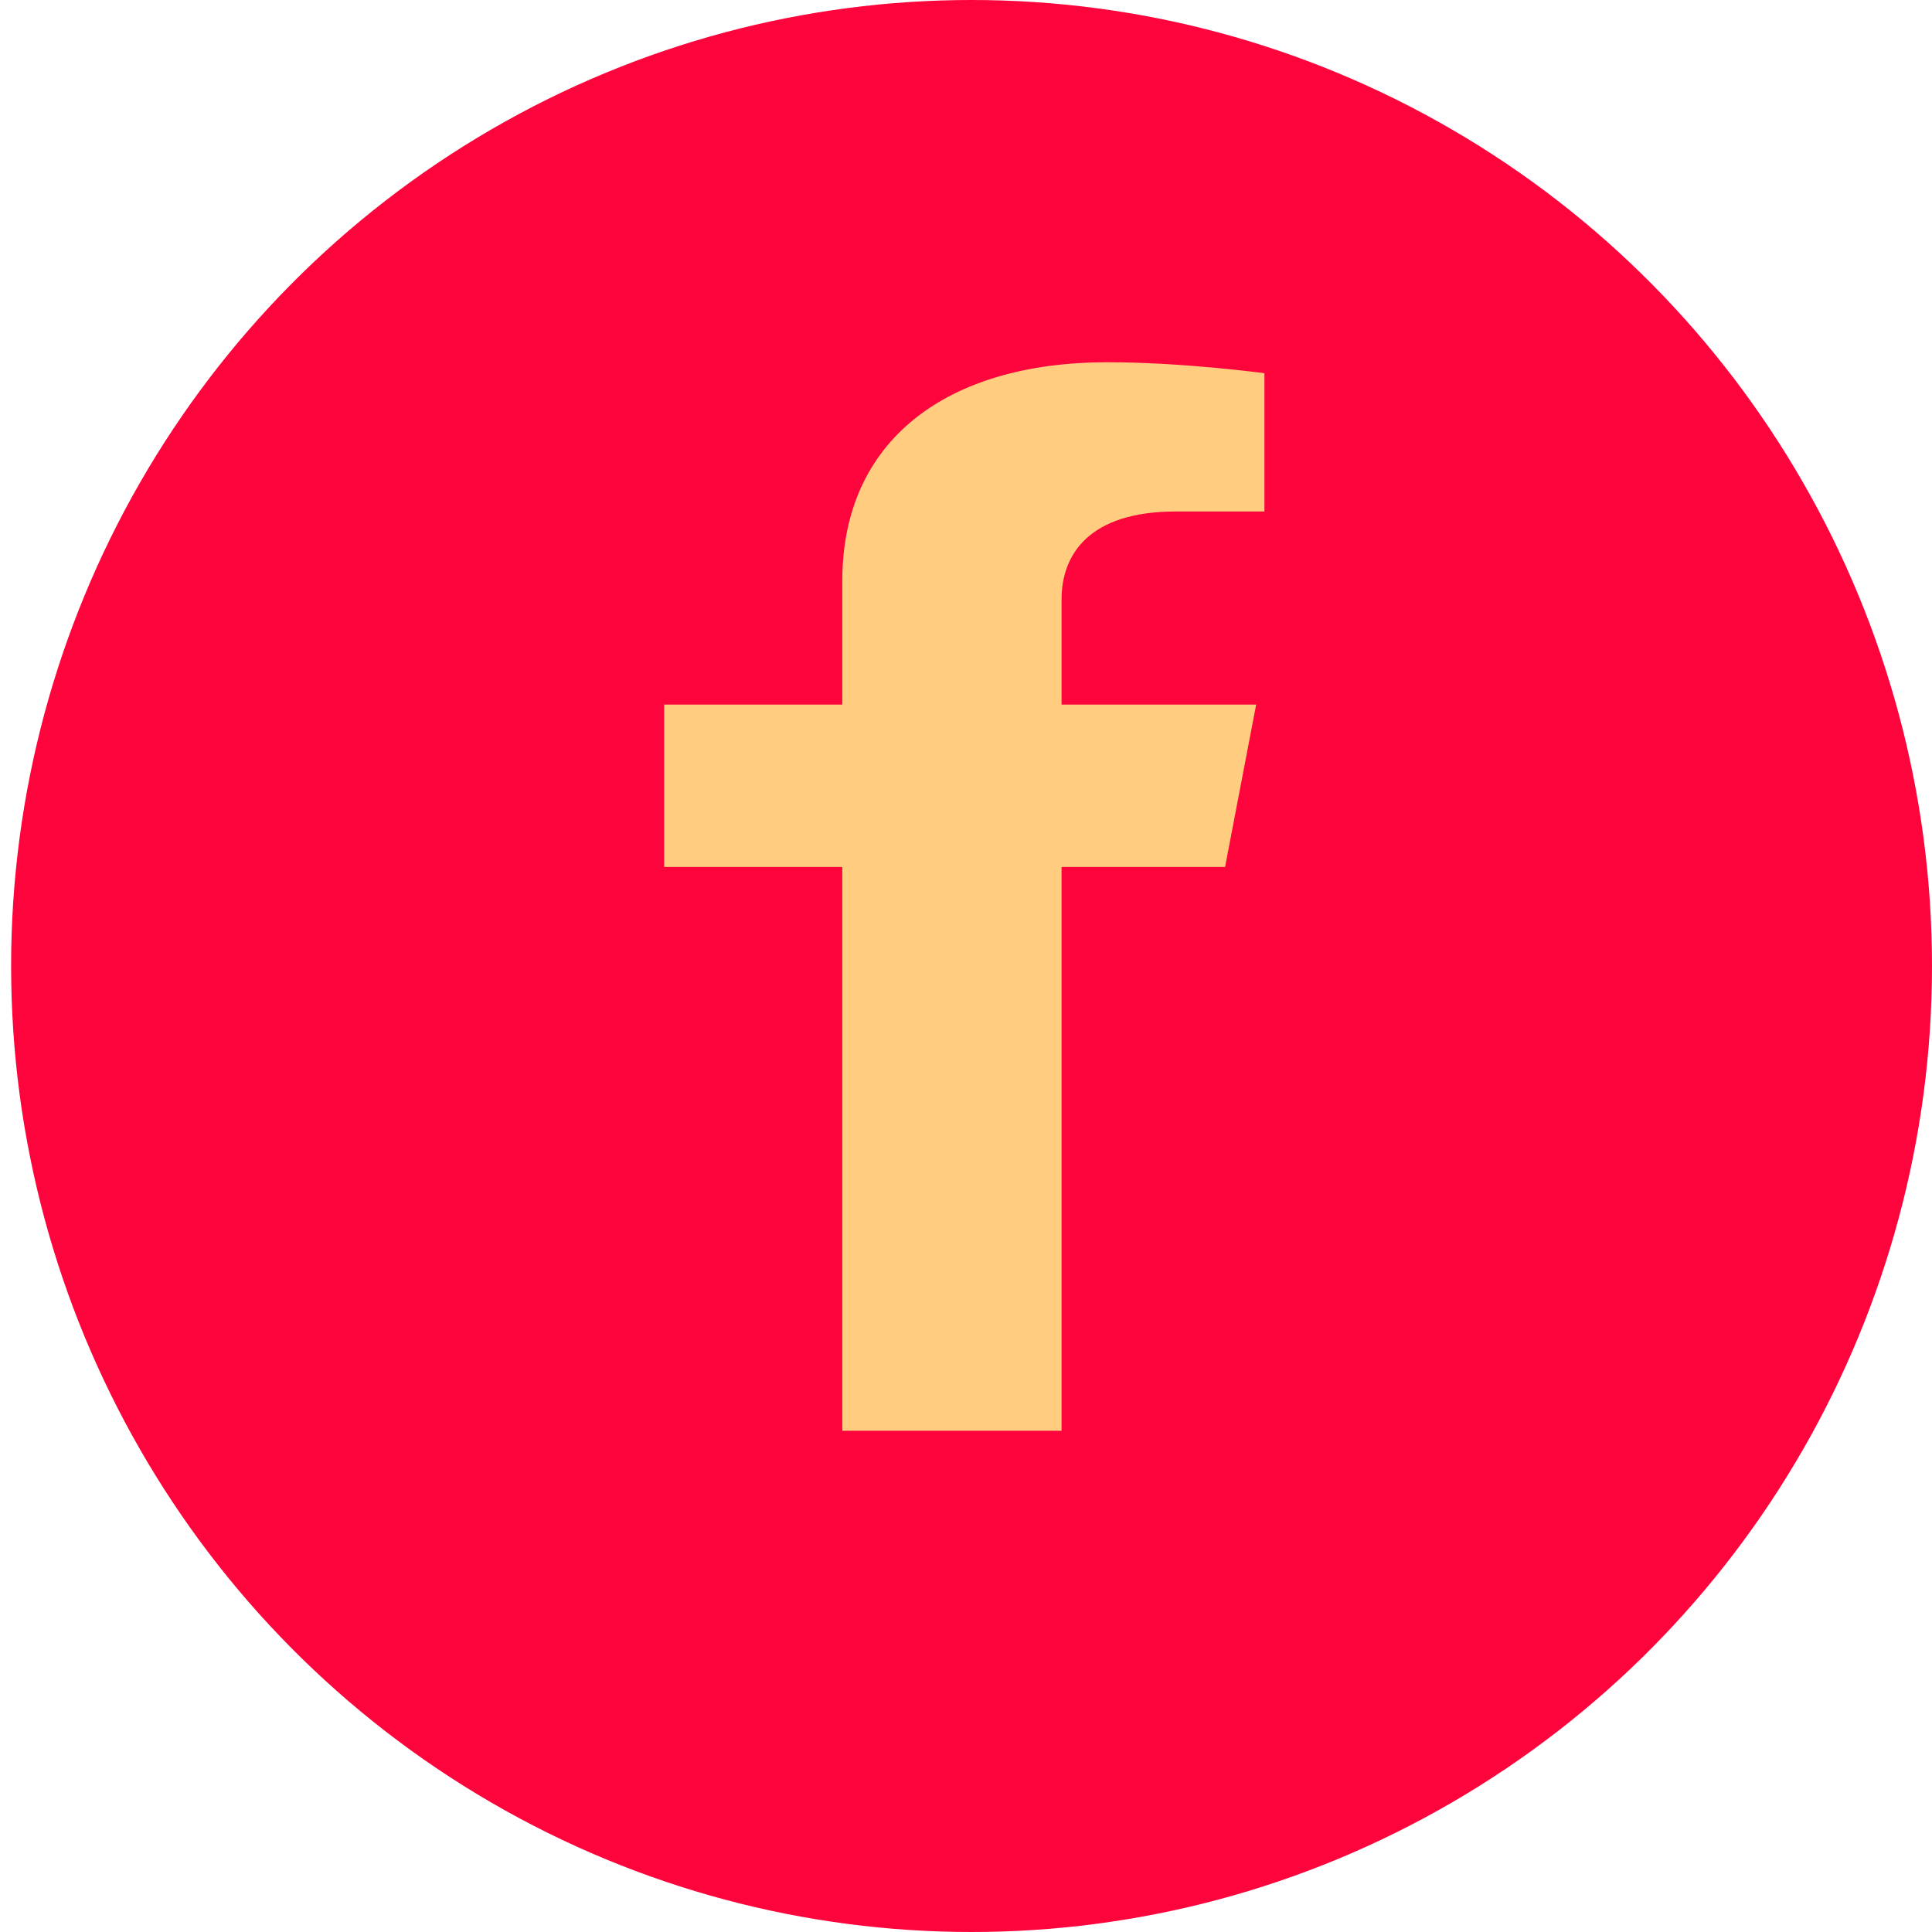 <svg width="32" height="32" viewBox="0 0 32 32" fill="none" xmlns="http://www.w3.org/2000/svg">
<g id="Group 1676">
<ellipse id="Ellipse 702" cx="16.092" cy="16" rx="15.908" ry="16" fill="#FE043C"/>
<path id="f" d="M20.291 14.36L20.806 11.67H17.583V9.926C17.583 9.19 18.032 8.472 19.476 8.472H20.943V6.182C20.943 6.182 19.612 6 18.341 6C15.685 6 13.951 7.289 13.951 9.62V11.67H11V14.36H13.951V23.698H17.583V14.36H20.291Z" fill="#FFCC80"/>
</g>
</svg>
